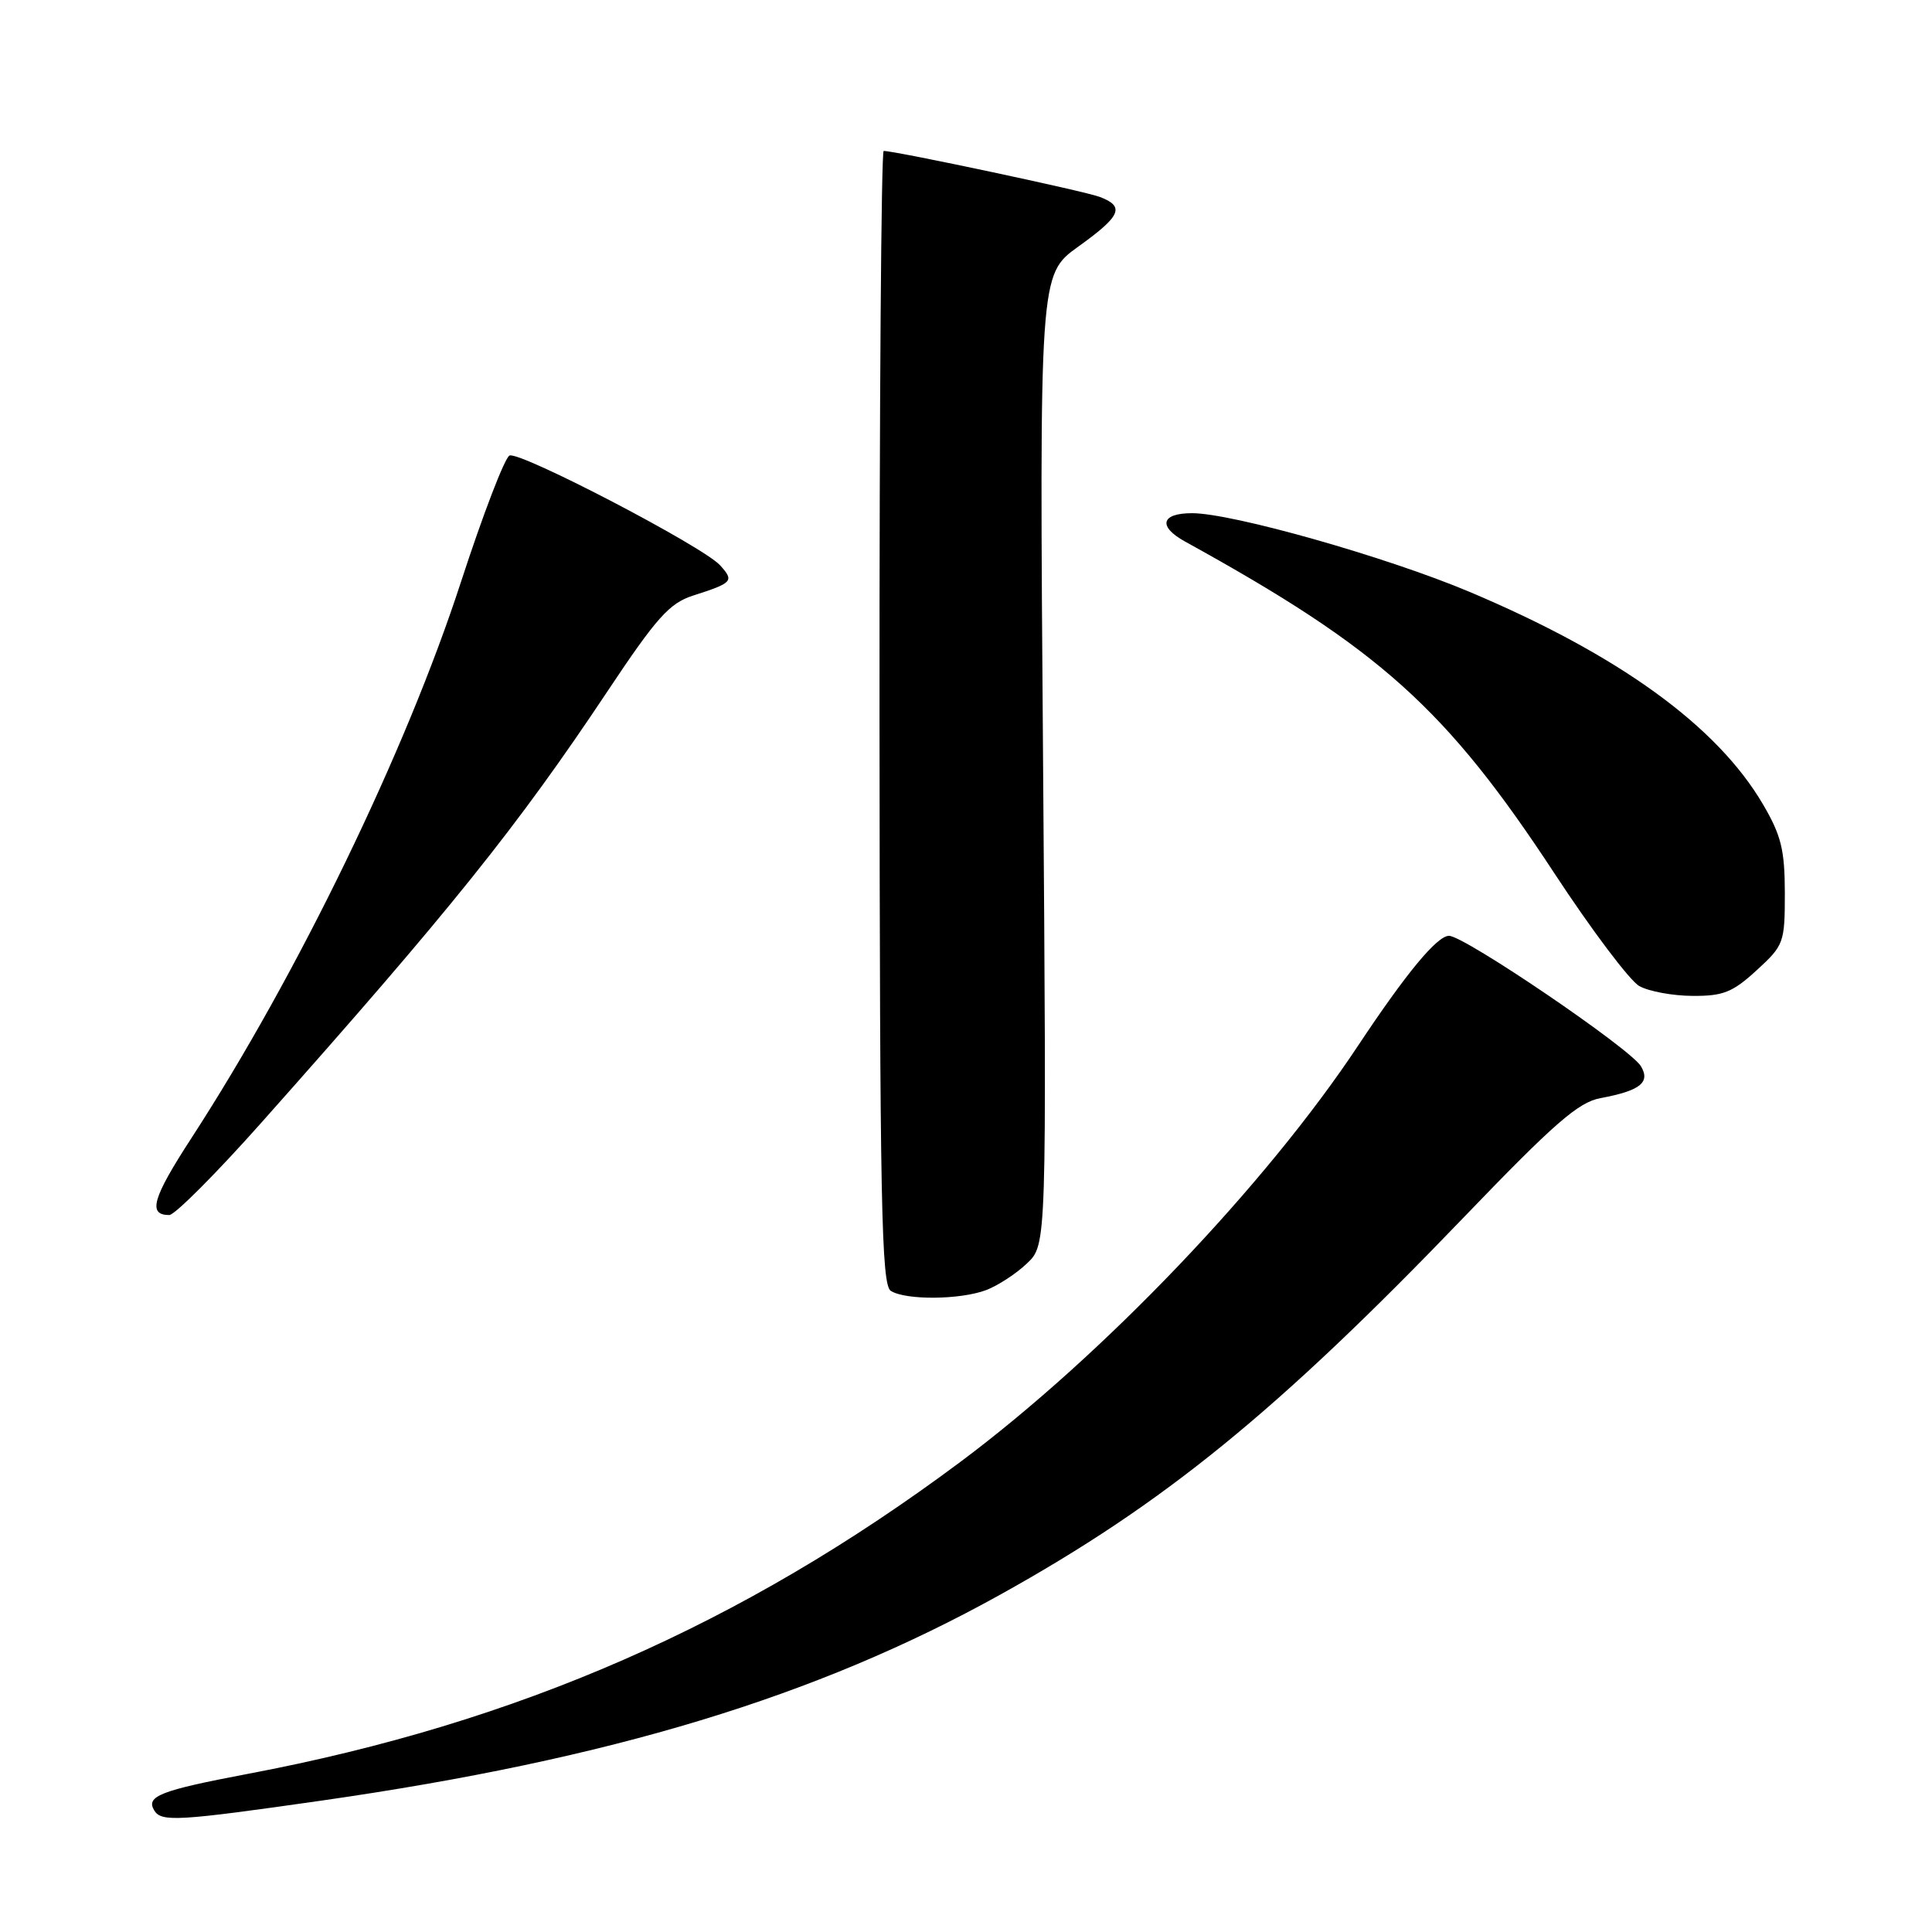 <?xml version="1.0" encoding="UTF-8" standalone="no"?>
<!DOCTYPE svg PUBLIC "-//W3C//DTD SVG 1.1//EN" "http://www.w3.org/Graphics/SVG/1.1/DTD/svg11.dtd" >
<svg xmlns="http://www.w3.org/2000/svg" xmlns:xlink="http://www.w3.org/1999/xlink" version="1.1" viewBox="0 0 256 256">
 <g >
 <path fill="currentColor"
d=" M 42.67 238.58 C 80.99 233.08 108.12 224.85 132.50 211.32 C 154.22 199.26 169.21 187.06 194.00 161.26 C 205.93 148.85 209.13 146.06 212.06 145.51 C 217.33 144.53 218.72 143.43 217.43 141.28 C 216.03 138.94 194.04 124.00 192.00 124.00 C 190.42 124.00 186.33 128.95 179.99 138.50 C 167.71 157.03 146.10 179.65 127.24 193.72 C 98.30 215.29 68.64 228.28 32.82 235.05 C 21.23 237.25 19.27 238.01 20.45 239.91 C 21.39 241.44 23.59 241.31 42.67 238.58 Z  M 130.68 170.94 C 132.23 170.35 134.67 168.76 136.09 167.40 C 138.69 164.93 138.69 164.93 138.21 100.66 C 137.72 36.39 137.72 36.39 142.86 32.69 C 148.56 28.60 149.09 27.37 145.72 26.09 C 143.74 25.33 118.66 20.00 117.09 20.00 C 116.77 20.00 116.52 53.78 116.54 95.06 C 116.58 159.71 116.79 170.25 118.04 171.05 C 120.02 172.30 127.24 172.24 130.68 170.94 Z  M 34.64 148.75 C 59.67 120.61 68.52 109.59 80.54 91.53 C 87.01 81.82 88.70 79.93 91.83 78.92 C 97.12 77.22 97.31 77.00 95.41 74.90 C 93.15 72.41 68.97 59.80 67.52 60.36 C 66.90 60.59 64.00 68.15 61.07 77.14 C 53.79 99.53 39.45 129.11 25.36 150.81 C 20.19 158.77 19.55 161.00 22.43 161.00 C 23.15 161.00 28.65 155.49 34.64 148.75 Z  M 232.76 128.57 C 236.38 125.26 236.50 124.93 236.50 118.32 C 236.49 112.60 236.02 110.70 233.60 106.57 C 227.50 96.18 214.52 86.78 194.71 78.42 C 183.77 73.81 163.30 68.00 157.95 68.00 C 153.83 68.00 153.40 69.76 157.03 71.76 C 182.87 86.00 191.61 93.85 205.98 115.74 C 210.91 123.25 215.97 129.97 217.22 130.66 C 218.47 131.36 221.64 131.95 224.26 131.96 C 228.32 131.99 229.58 131.49 232.76 128.57 Z "/>
</g>
</svg>